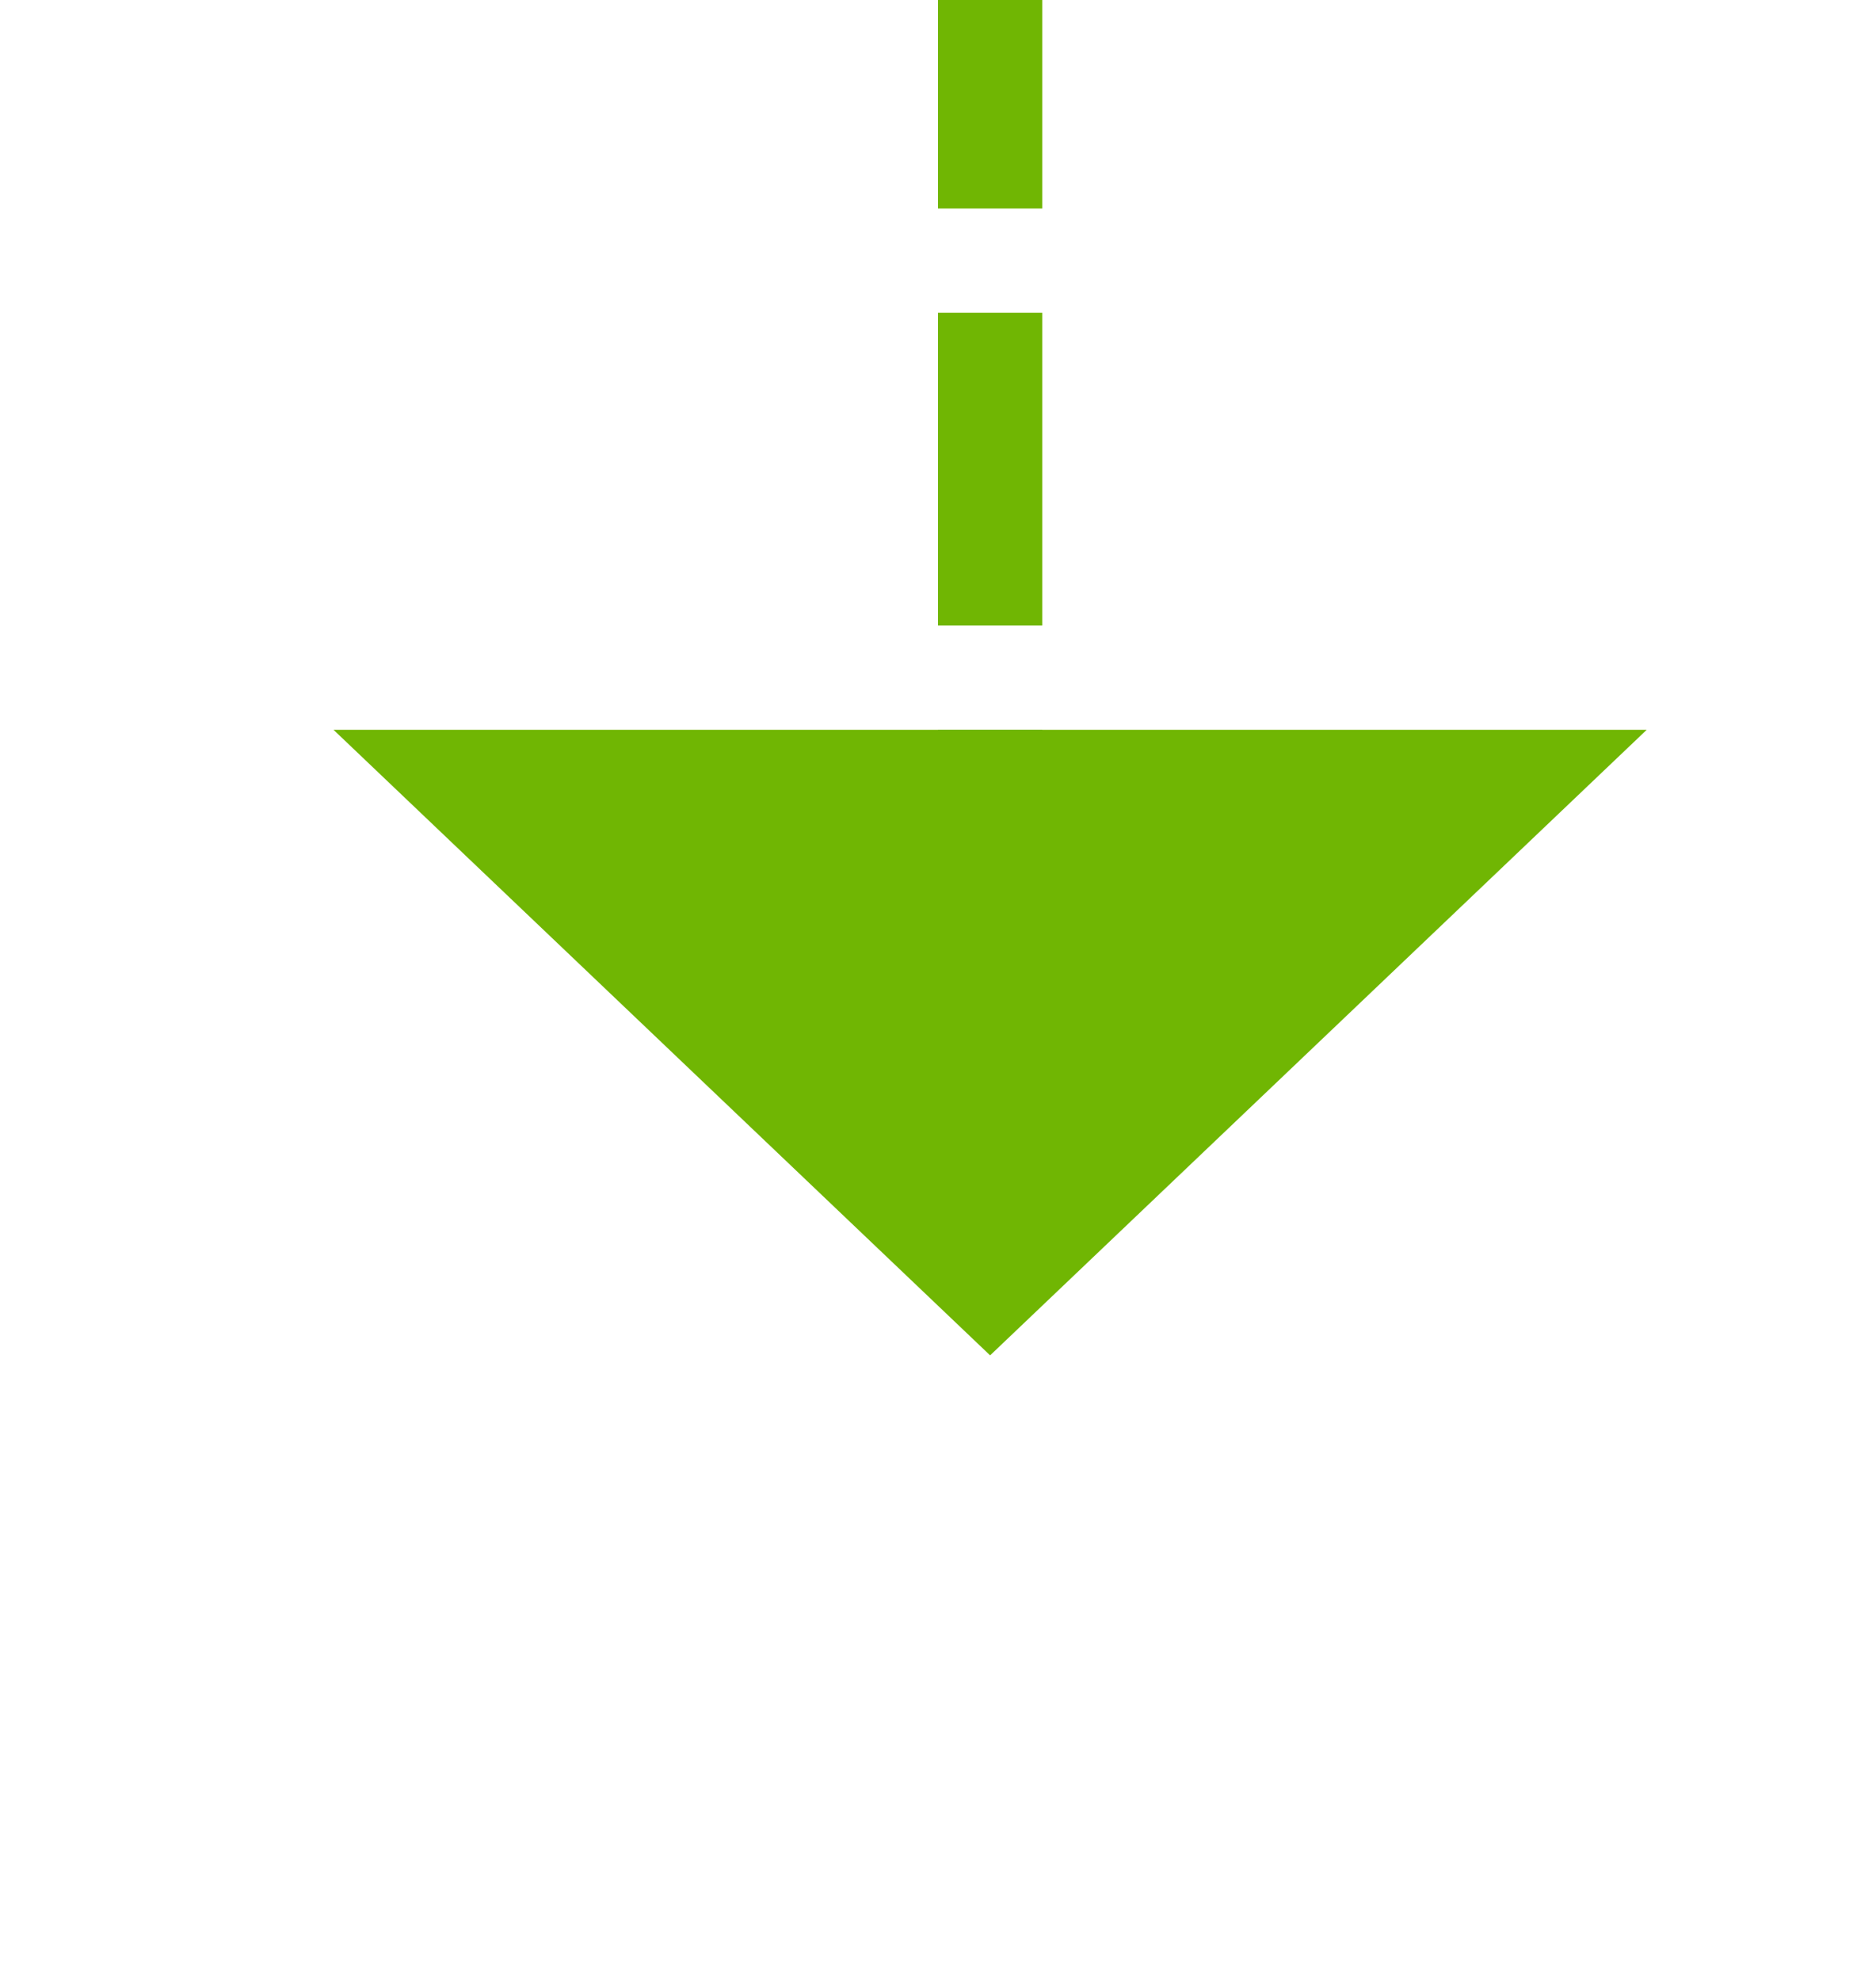 ﻿<?xml version="1.0" encoding="utf-8"?>
<svg version="1.1" xmlns:xlink="http://www.w3.org/1999/xlink" width="18px" height="19px" preserveAspectRatio="xMidYMin meet" viewBox="657 2297  16 19" xmlns="http://www.w3.org/2000/svg">
  <path d="M 665.5 800  L 665.5 2305  " stroke-width="1" stroke-dasharray="3,1" stroke="#70b603" fill="none" />
  <path d="M 659.2 2304  L 665.5 2310  L 671.8 2304  L 659.2 2304  Z " fill-rule="nonzero" fill="#70b603" stroke="none" />
</svg>